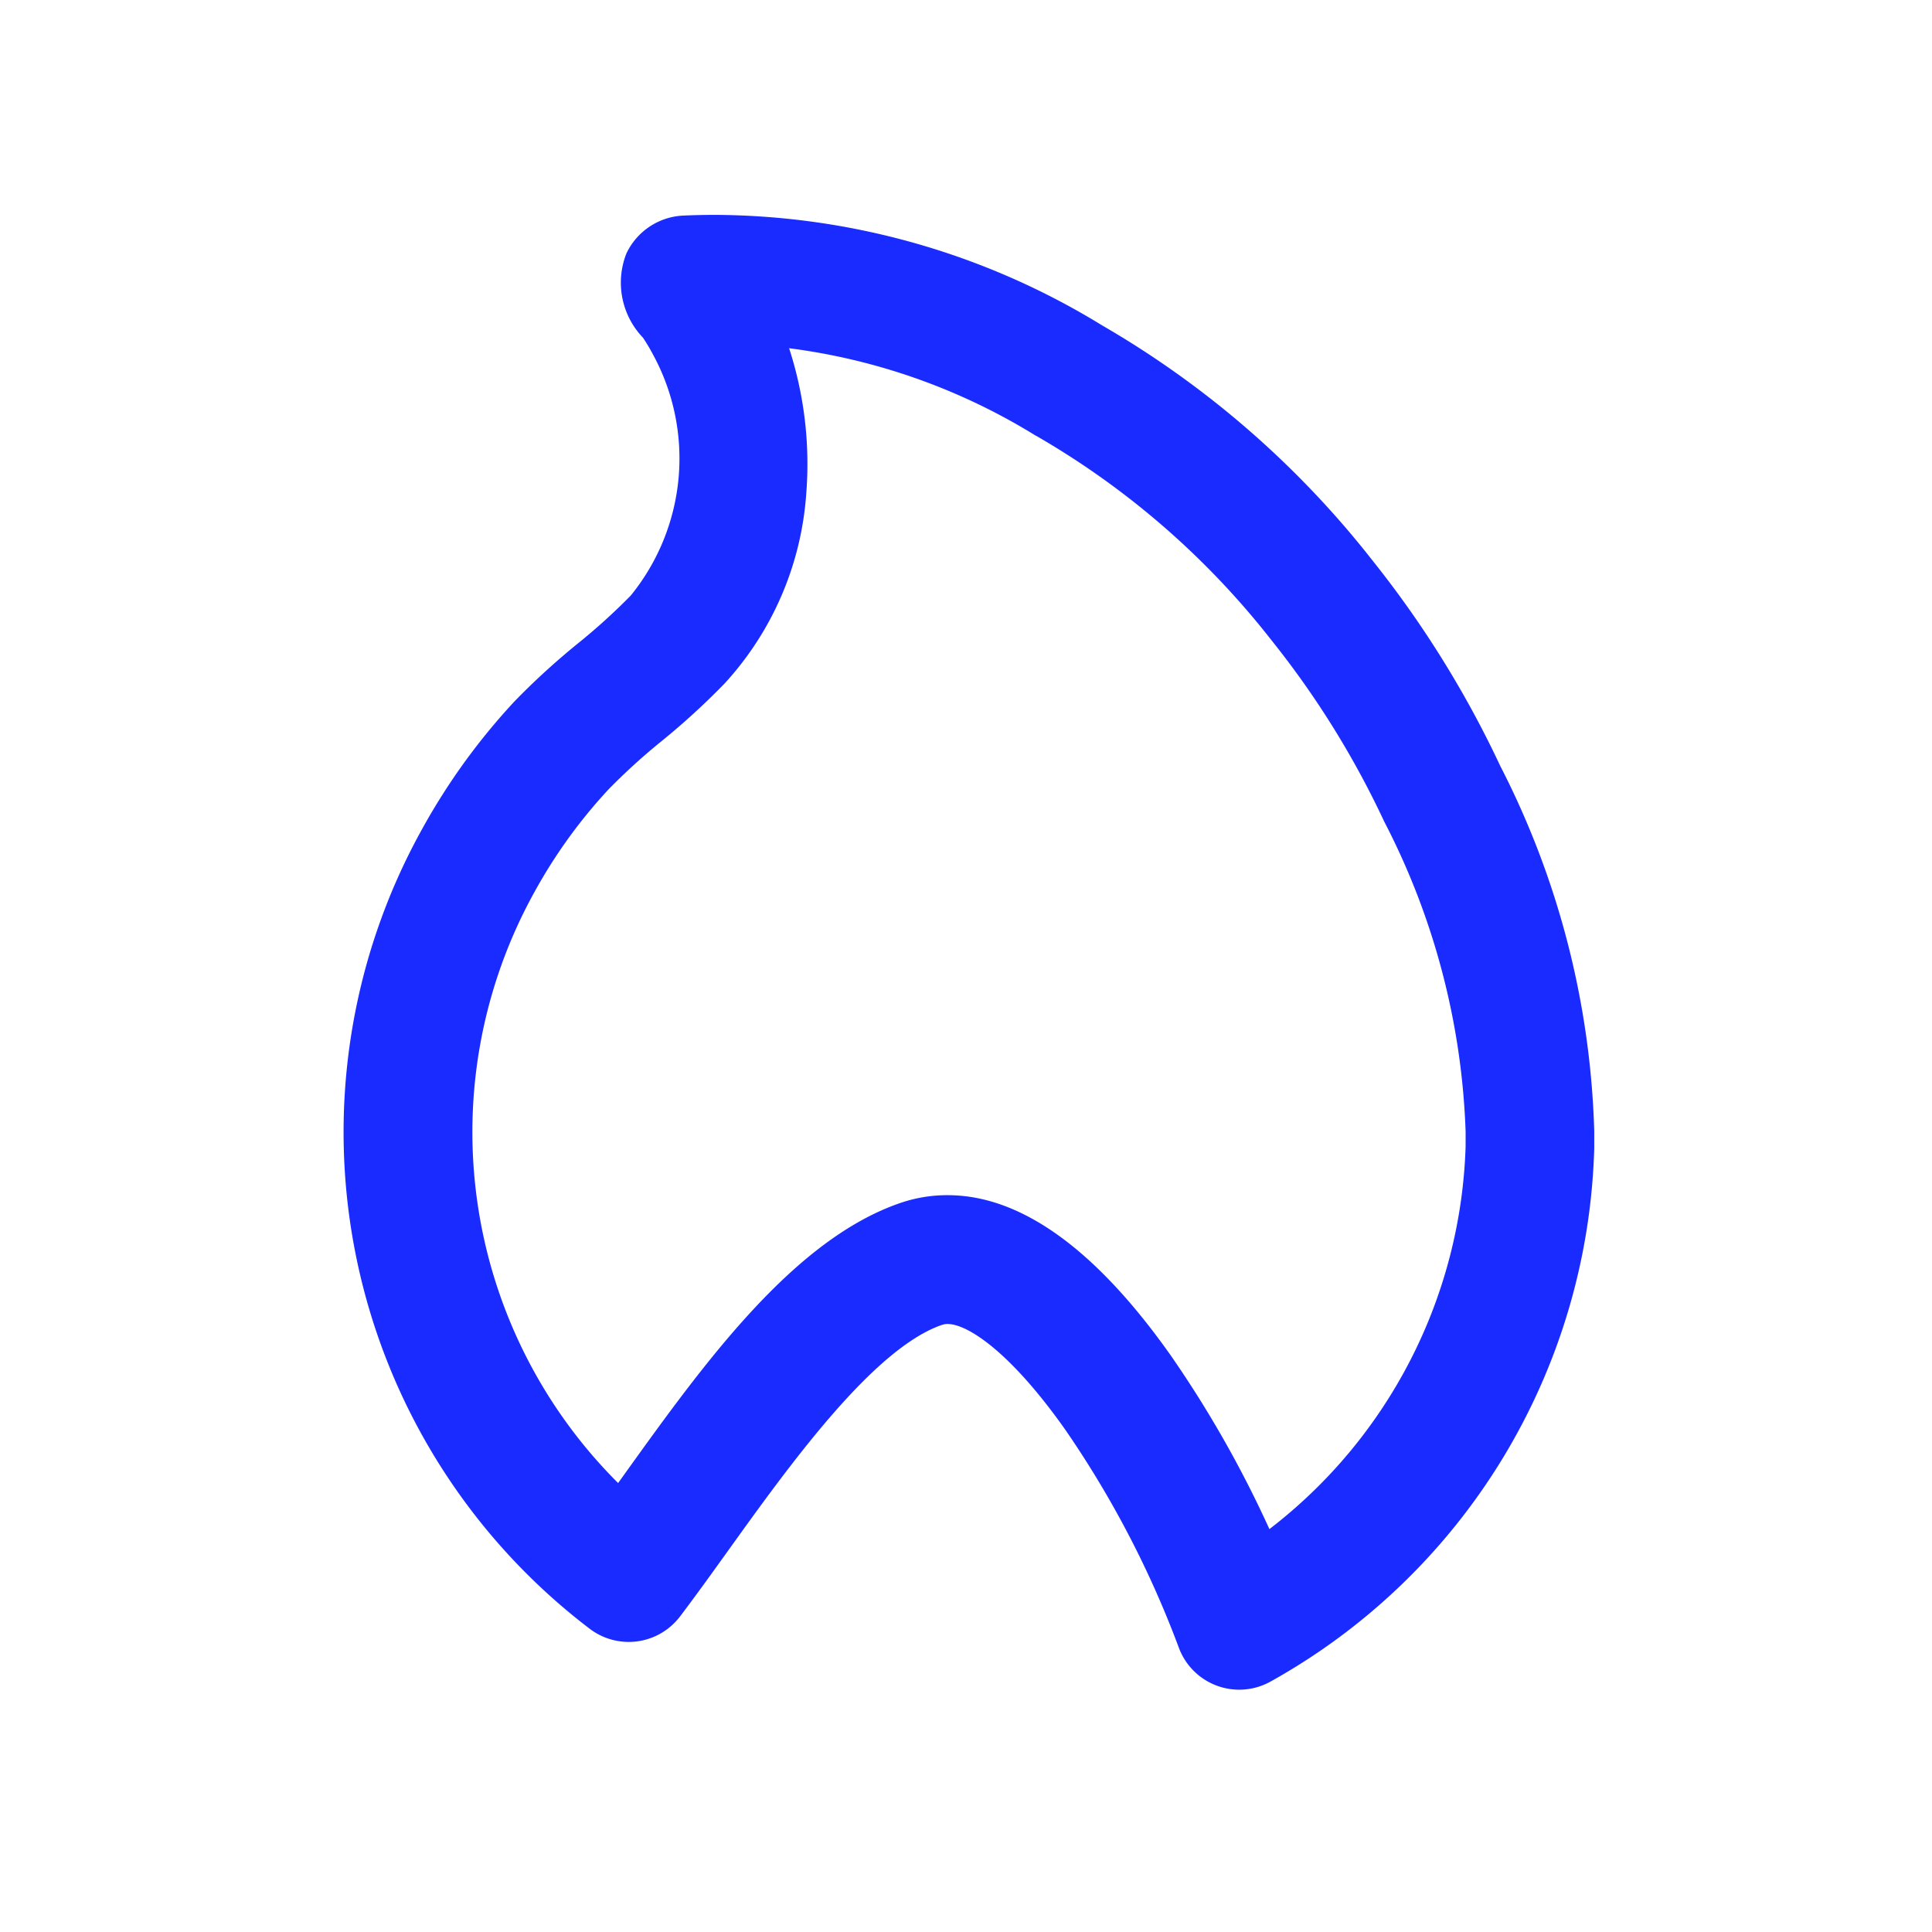 <svg xmlns="http://www.w3.org/2000/svg" xmlns:xlink="http://www.w3.org/1999/xlink" width="45" height="45" viewBox="0 0 45 45">
  <defs>
    <clipPath id="clip-FUEGO2">
      <rect width="45" height="45"/>
    </clipPath>
  </defs>
  <g id="FUEGO2" clip-path="url(#clip-FUEGO2)">
    <rect width="45" height="45" fill="rgba(255,255,255,0)"/>
    <path id="Trazado_20495" data-name="Trazado 20495" d="M61.49,33.513a1.5,1.5,0,0,1-1.412-.993,23.268,23.268,0,0,0-2.624-5.04c-1.289-1.834-2.292-2.485-2.759-2.485a.344.344,0,0,0-.118.02l-.008,0c-1.6.549-3.552,3.264-4.974,5.246-.395.55-.768,1.07-1.131,1.548a1.5,1.5,0,0,1-2.1.287,14.537,14.537,0,0,1-3.916-18.611,14.981,14.981,0,0,1,2.162-2.992l0,0A16.863,16.863,0,0,1,46.09,9.141a14.367,14.367,0,0,0,1.227-1.112,5.062,5.062,0,0,0,.508-5.634,4.208,4.208,0,0,0-.224-.374l0,0a1.852,1.852,0,0,1-.385-1.96,1.543,1.543,0,0,1,1.336-.883c.24-.011.486-.016.729-.016A17.372,17.372,0,0,1,58.3,1.738,21.991,21.991,0,0,1,64.6,7.219,23.95,23.95,0,0,1,67.571,12a19.821,19.821,0,0,1,2.188,8.51v.359q0,.015,0,.03A14.678,14.678,0,0,1,62.21,33.329,1.5,1.5,0,0,1,61.49,33.513ZM54.7,21.995c1.706,0,3.46,1.265,5.214,3.76a25.926,25.926,0,0,1,2.279,4.018,11.7,11.7,0,0,0,4.57-8.917v-.34a16.938,16.938,0,0,0-1.9-7.231l-.009-.02a20.942,20.942,0,0,0-2.606-4.187,19,19,0,0,0-5.453-4.75L56.743,4.3a14.4,14.4,0,0,0-5.737-2.032,8.727,8.727,0,0,1,.4,3.374,7.288,7.288,0,0,1-1.9,4.432l0,0a16.8,16.8,0,0,1-1.486,1.358A14.409,14.409,0,0,0,46.8,12.543a11.98,11.98,0,0,0-1.725,2.39A11.539,11.539,0,0,0,47.023,28.7l.135-.188c1.841-2.565,3.928-5.473,6.435-6.334A3.351,3.351,0,0,1,54.7,21.995Z" transform="translate(-32.626 5.843)" fill="#192BFF"/>
  </g>
</svg>
